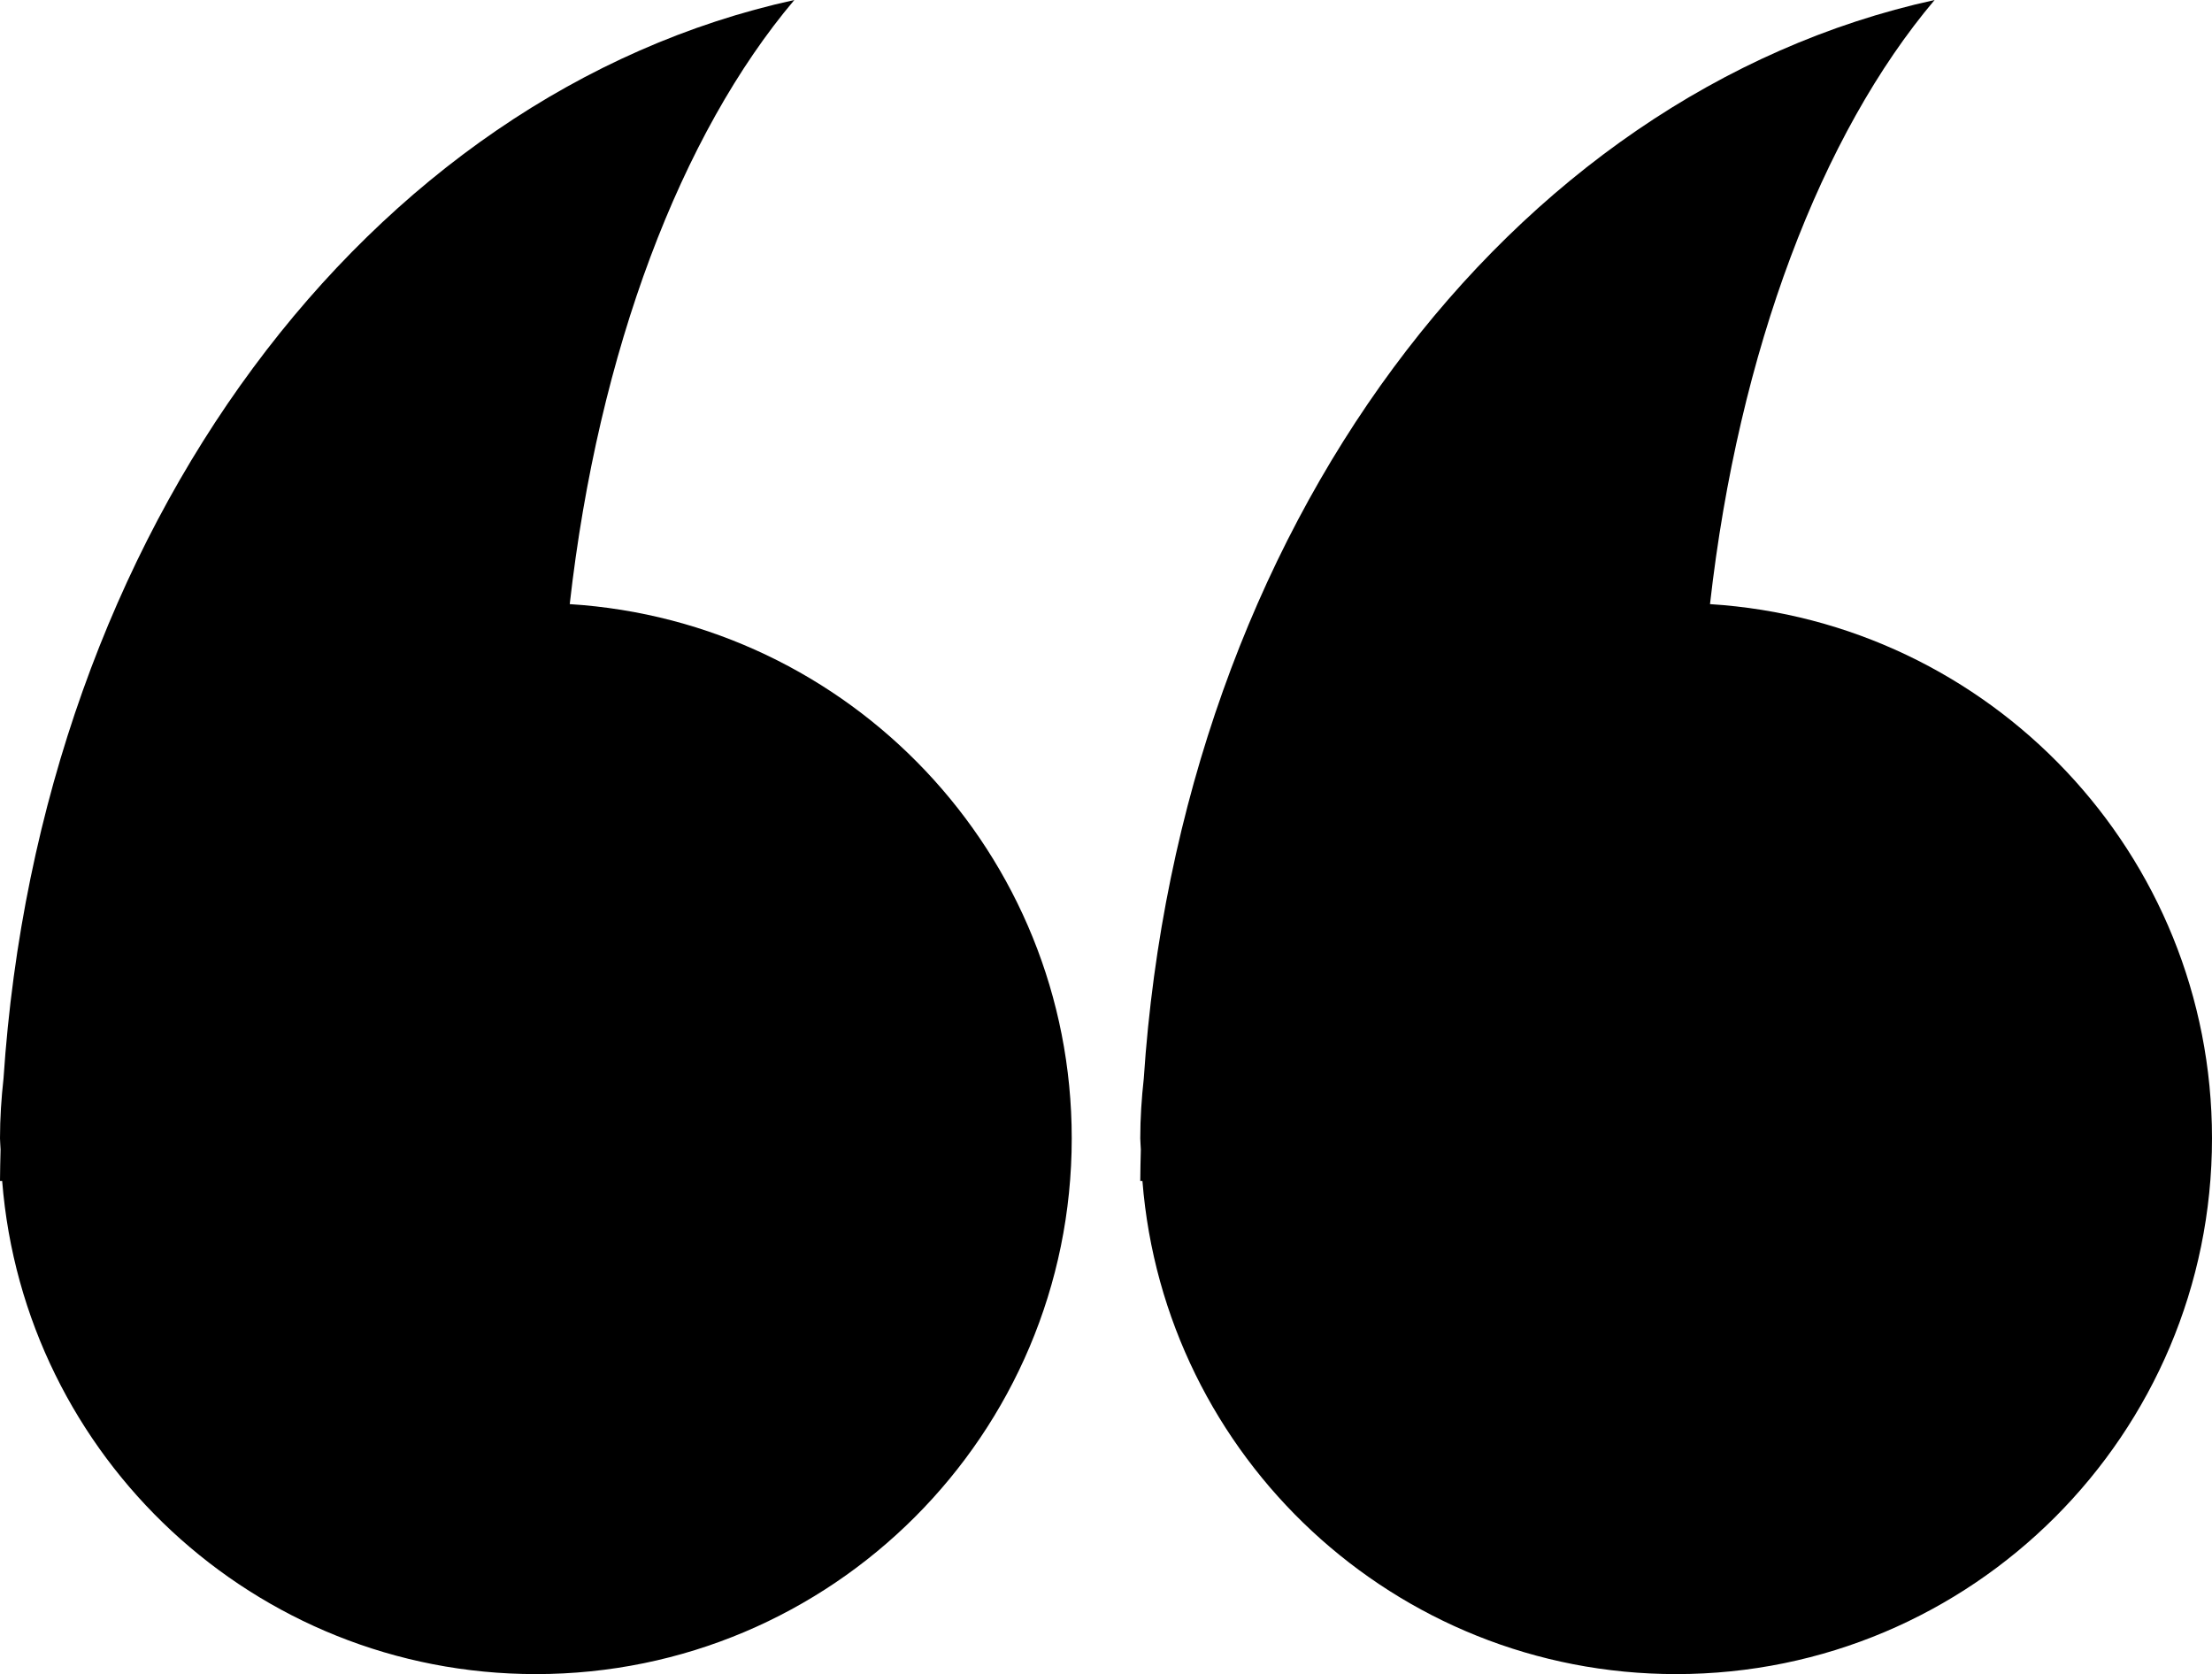 <?xml version="1.0" encoding="utf-8"?>
<!-- Generator: Adobe Illustrator 16.0.0, SVG Export Plug-In . SVG Version: 6.00 Build 0)  -->
<!DOCTYPE svg PUBLIC "-//W3C//DTD SVG 1.1//EN" "http://www.w3.org/Graphics/SVG/1.1/DTD/svg11.dtd">
<svg version="1.1" id="Layer_1" xmlns="http://www.w3.org/2000/svg" xmlns:xlink="http://www.w3.org/1999/xlink" x="0px" y="0px"
	 width="77.596px" height="58.728px" viewBox="0 0 77.596 58.728" enable-background="new 0 0 77.596 58.728" xml:space="preserve">
<g>
	<path d="M19.986,21.193C20.992,12.292,23.894,4.698,27.865,0C12.947,3.271,1.406,18.52,0.123,37.838
		C0.047,38.526,0,39.223,0,39.931c0,0.132,0.017,0.26,0.02,0.392C0.013,40.692,0,41.059,0,41.431h0.076
		c0.766,9.678,8.847,17.297,18.722,17.297c10.382,0,18.798-8.416,18.798-18.797C37.596,29.95,29.812,21.809,19.986,21.193z"/>
	<path d="M59.986,21.193C60.992,12.292,63.894,4.698,67.865,0C52.947,3.271,41.406,18.52,40.123,37.838
		C40.047,38.526,40,39.223,40,39.931c0,0.132,0.017,0.26,0.02,0.392C40.013,40.692,40,41.059,40,41.431h0.076
		c0.766,9.678,8.847,17.297,18.722,17.297c10.382,0,18.798-8.416,18.798-18.797C77.596,29.95,69.812,21.809,59.986,21.193z"/>
</g>
</svg>
